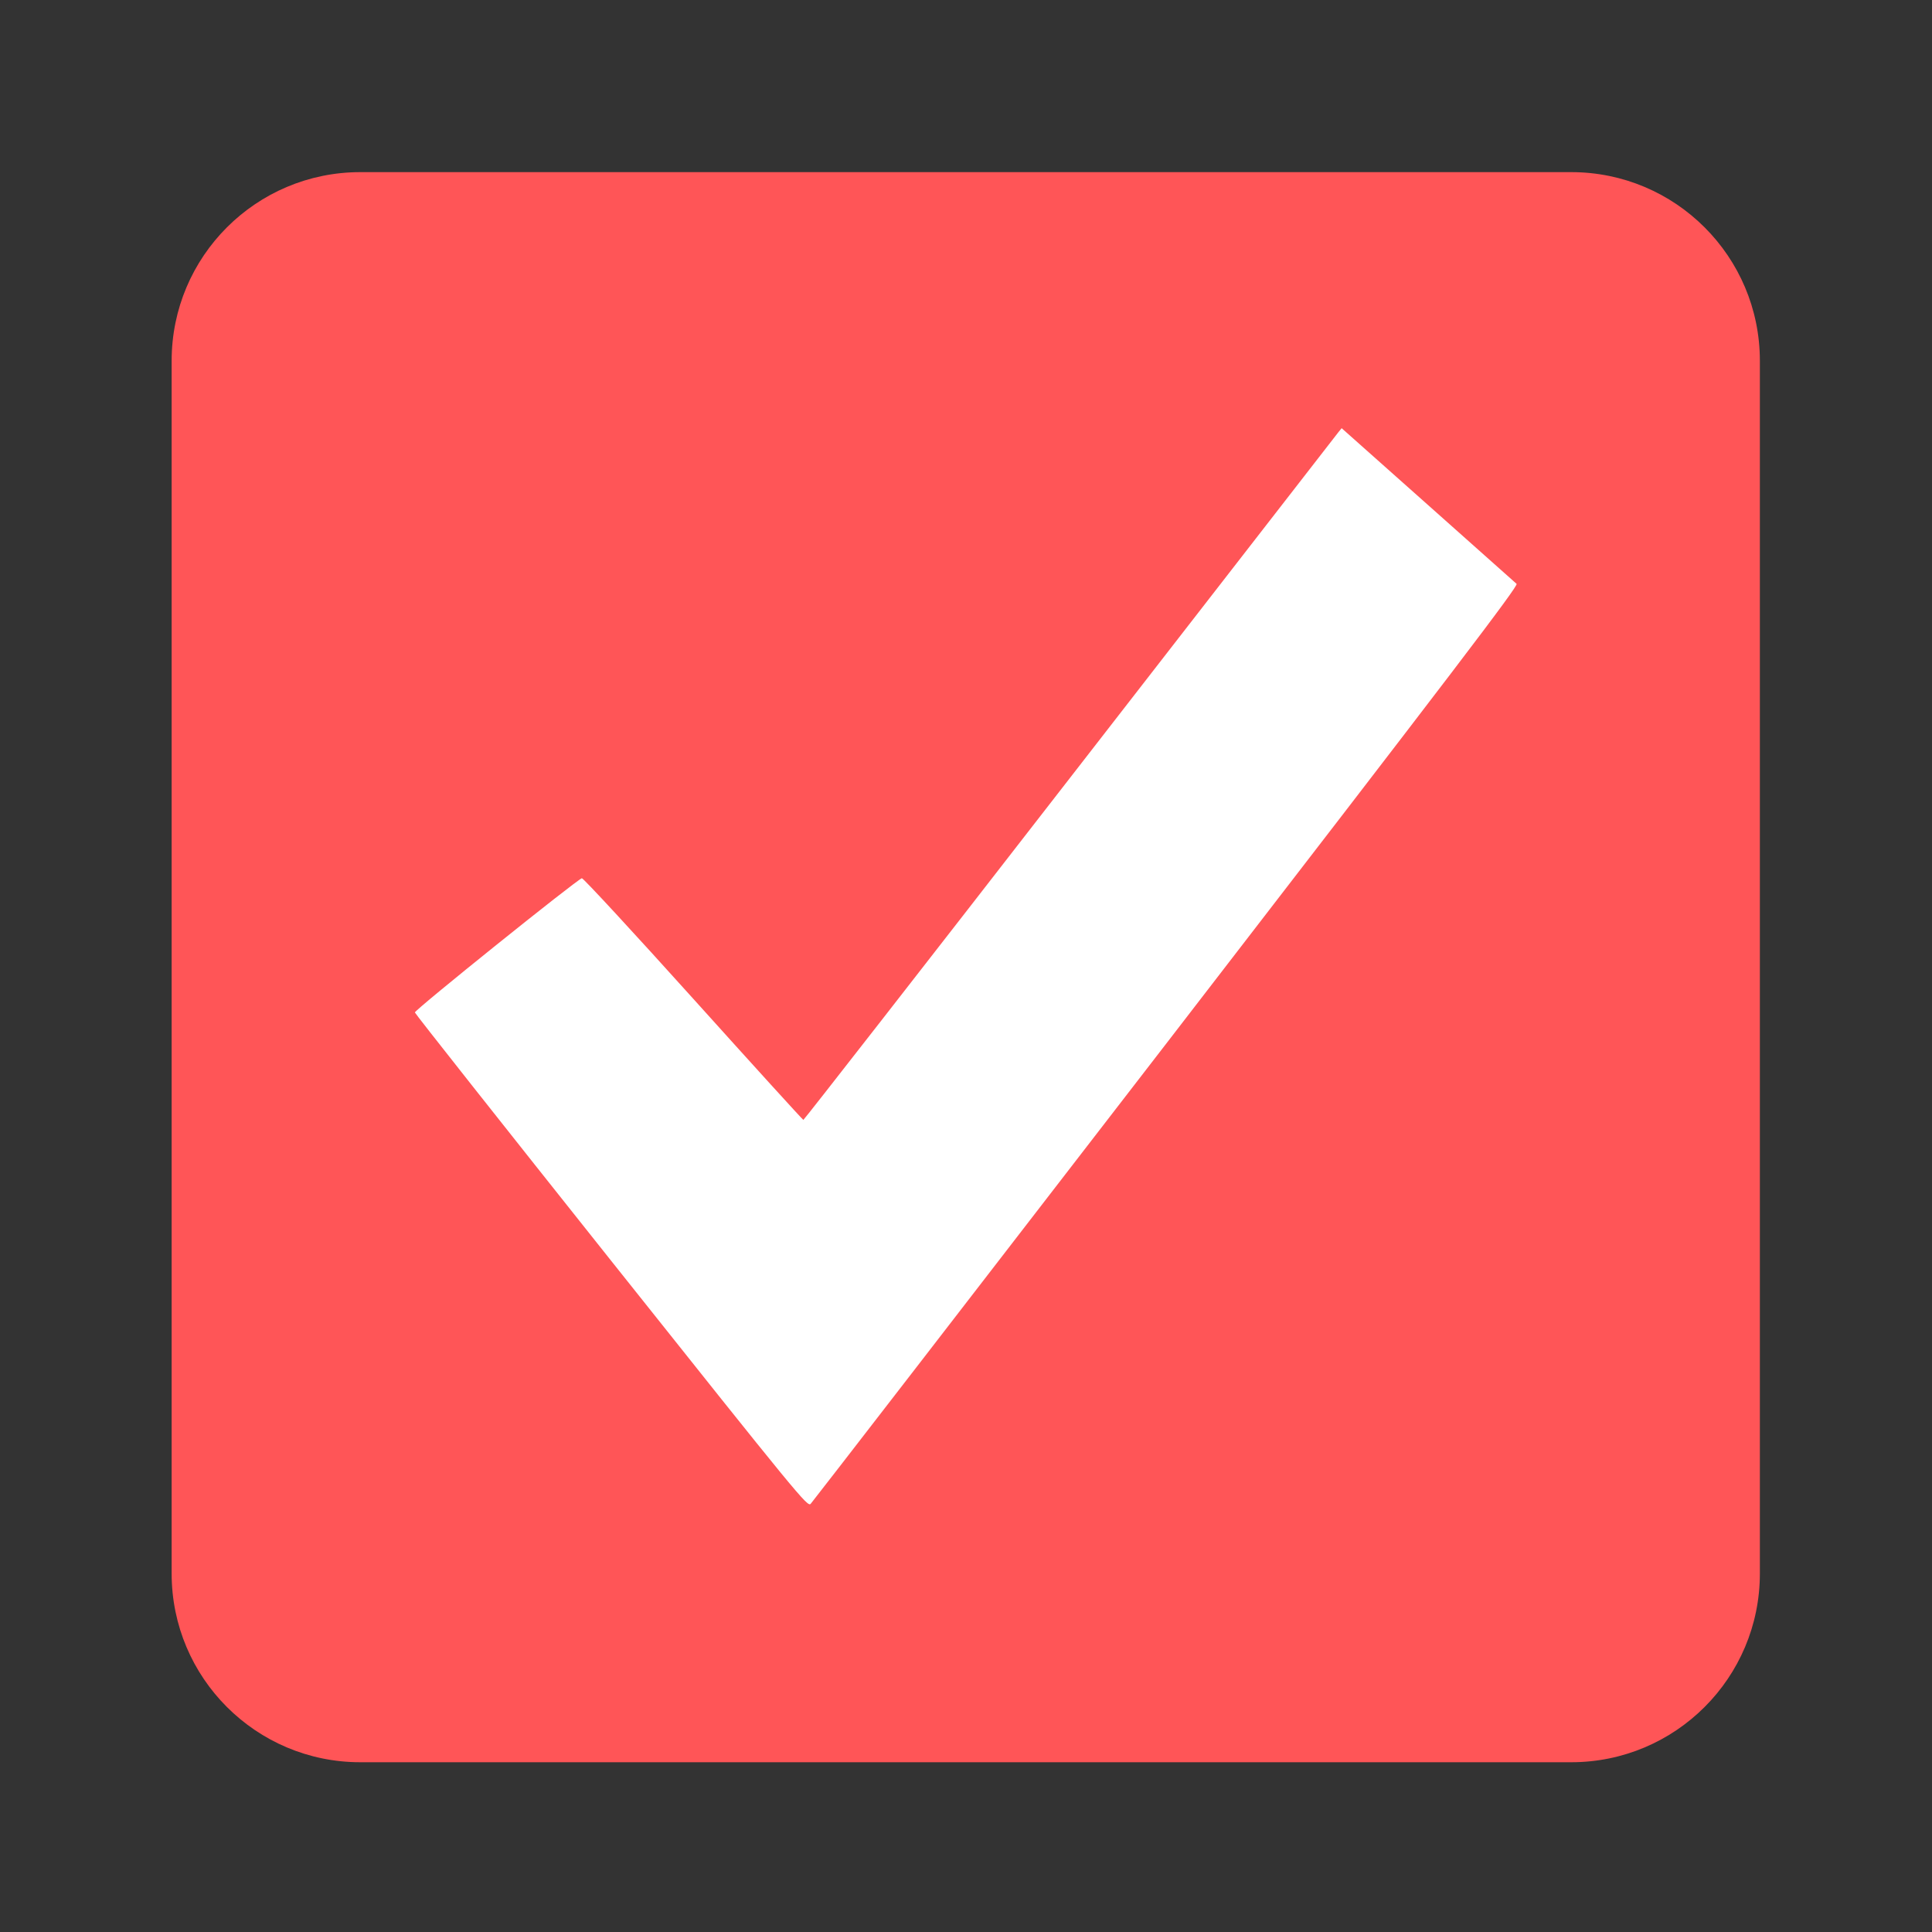 <?xml version="1.0" encoding="UTF-8" standalone="no"?>
<svg
   xmlns:dc="http://purl.org/dc/elements/1.1/"
   xmlns:cc="http://creativecommons.org/ns#"
   xmlns:rdf="http://www.w3.org/1999/02/22-rdf-syntax-ns#"
   xmlns:svg="http://www.w3.org/2000/svg"
   xmlns="http://www.w3.org/2000/svg"
   viewBox="0 0 1365.333 1365.333"
   height="1365.333"
   width="1365.333"
   xml:space="preserve"
   id="svg2"
   version="1.1"><rect x="0" y="0" width="1365.333" height="1365.333" fill="#333333" stroke="none"/><defs
     id="defs6"><clipPath
       id="clipPath18"
       clipPathUnits="userSpaceOnUse"><path
         id="path16"
         d="M 191,933 C 135.771,933 91,888.229 91,833 v 0 -643 C 91,134.771 135.771,90 191,90 v 0 h 643 c 55.229,0 100,44.771 100,100 v 0 643 c 0,55.229 -44.771,100 -100,100 v 0 z" /></clipPath><clipPath
       id="clipPath30"
       clipPathUnits="userSpaceOnUse"><path
         id="path28"
         d="m 288,805 c -38.66,0 -70,-31.34 -70,-70 v 0 -447 c 0,-38.66 31.34,-70 70,-70 v 0 h 447 c 38.66,0 70,31.34 70,70 v 0 447 c 0,38.66 -31.34,70 -70,70 v 0 z" /></clipPath></defs><g
     transform="matrix(1.333,0,0,-1.333,0,1365.333)"
     id="g10"><g
       style="fill:#ff5557;fill-opacity:1;stroke:none"
       id="g12"><g
         style="fill:#ff5557;fill-opacity:1;stroke:none"
         clip-path="url(#clipPath18)"
         id="g14"><g
           style="fill:#ff5557;fill-opacity:1;stroke:none"
           transform="translate(933,190)"
           id="g20"><path
             id="path22"
             style="fill:#ff5557;fill-opacity:1;fill-rule:nonzero;stroke:none"
             d="m 0,0 c 0,-55.229 -44.772,-100 -100,-100 h -643 c -55.229,0 -100,44.771 -100,100 v 643 c 0,55.229 44.771,100 100,100 h 643 C -44.772,743 0,698.229 0,643 Z" /></g></g></g><path
       id="rect4524"
       d="m 711.275,797.247 -1.796,-2.218 c -0.988,-1.22 -65.061,-83.747 -142.386,-183.393 -77.325,-99.646 -140.862,-181.142 -141.195,-181.102 -0.333,0.041 -26.595,28.935 -58.359,64.21 -31.765,35.275 -58.342,64.033 -59.061,63.905 -2.299,-0.409 -88.75,-69.888 -88.526,-71.146 0.118,-0.665 46.986,-59.966 104.152,-131.78 99.727,-125.283 104.009,-130.499 105.666,-128.739 0.95,1.009 85.846,110.888 188.657,244.176 152.708,197.974 186.687,242.566 185.596,243.562 -0.735,0.671 -21.904,19.513 -47.042,41.871 z"
       style="fill:#ffffff;fill-opacity:1;stroke:none;stroke-width:0.102;stroke-miterlimit:4;stroke-dasharray:none;stroke-opacity:1" /></g></svg>